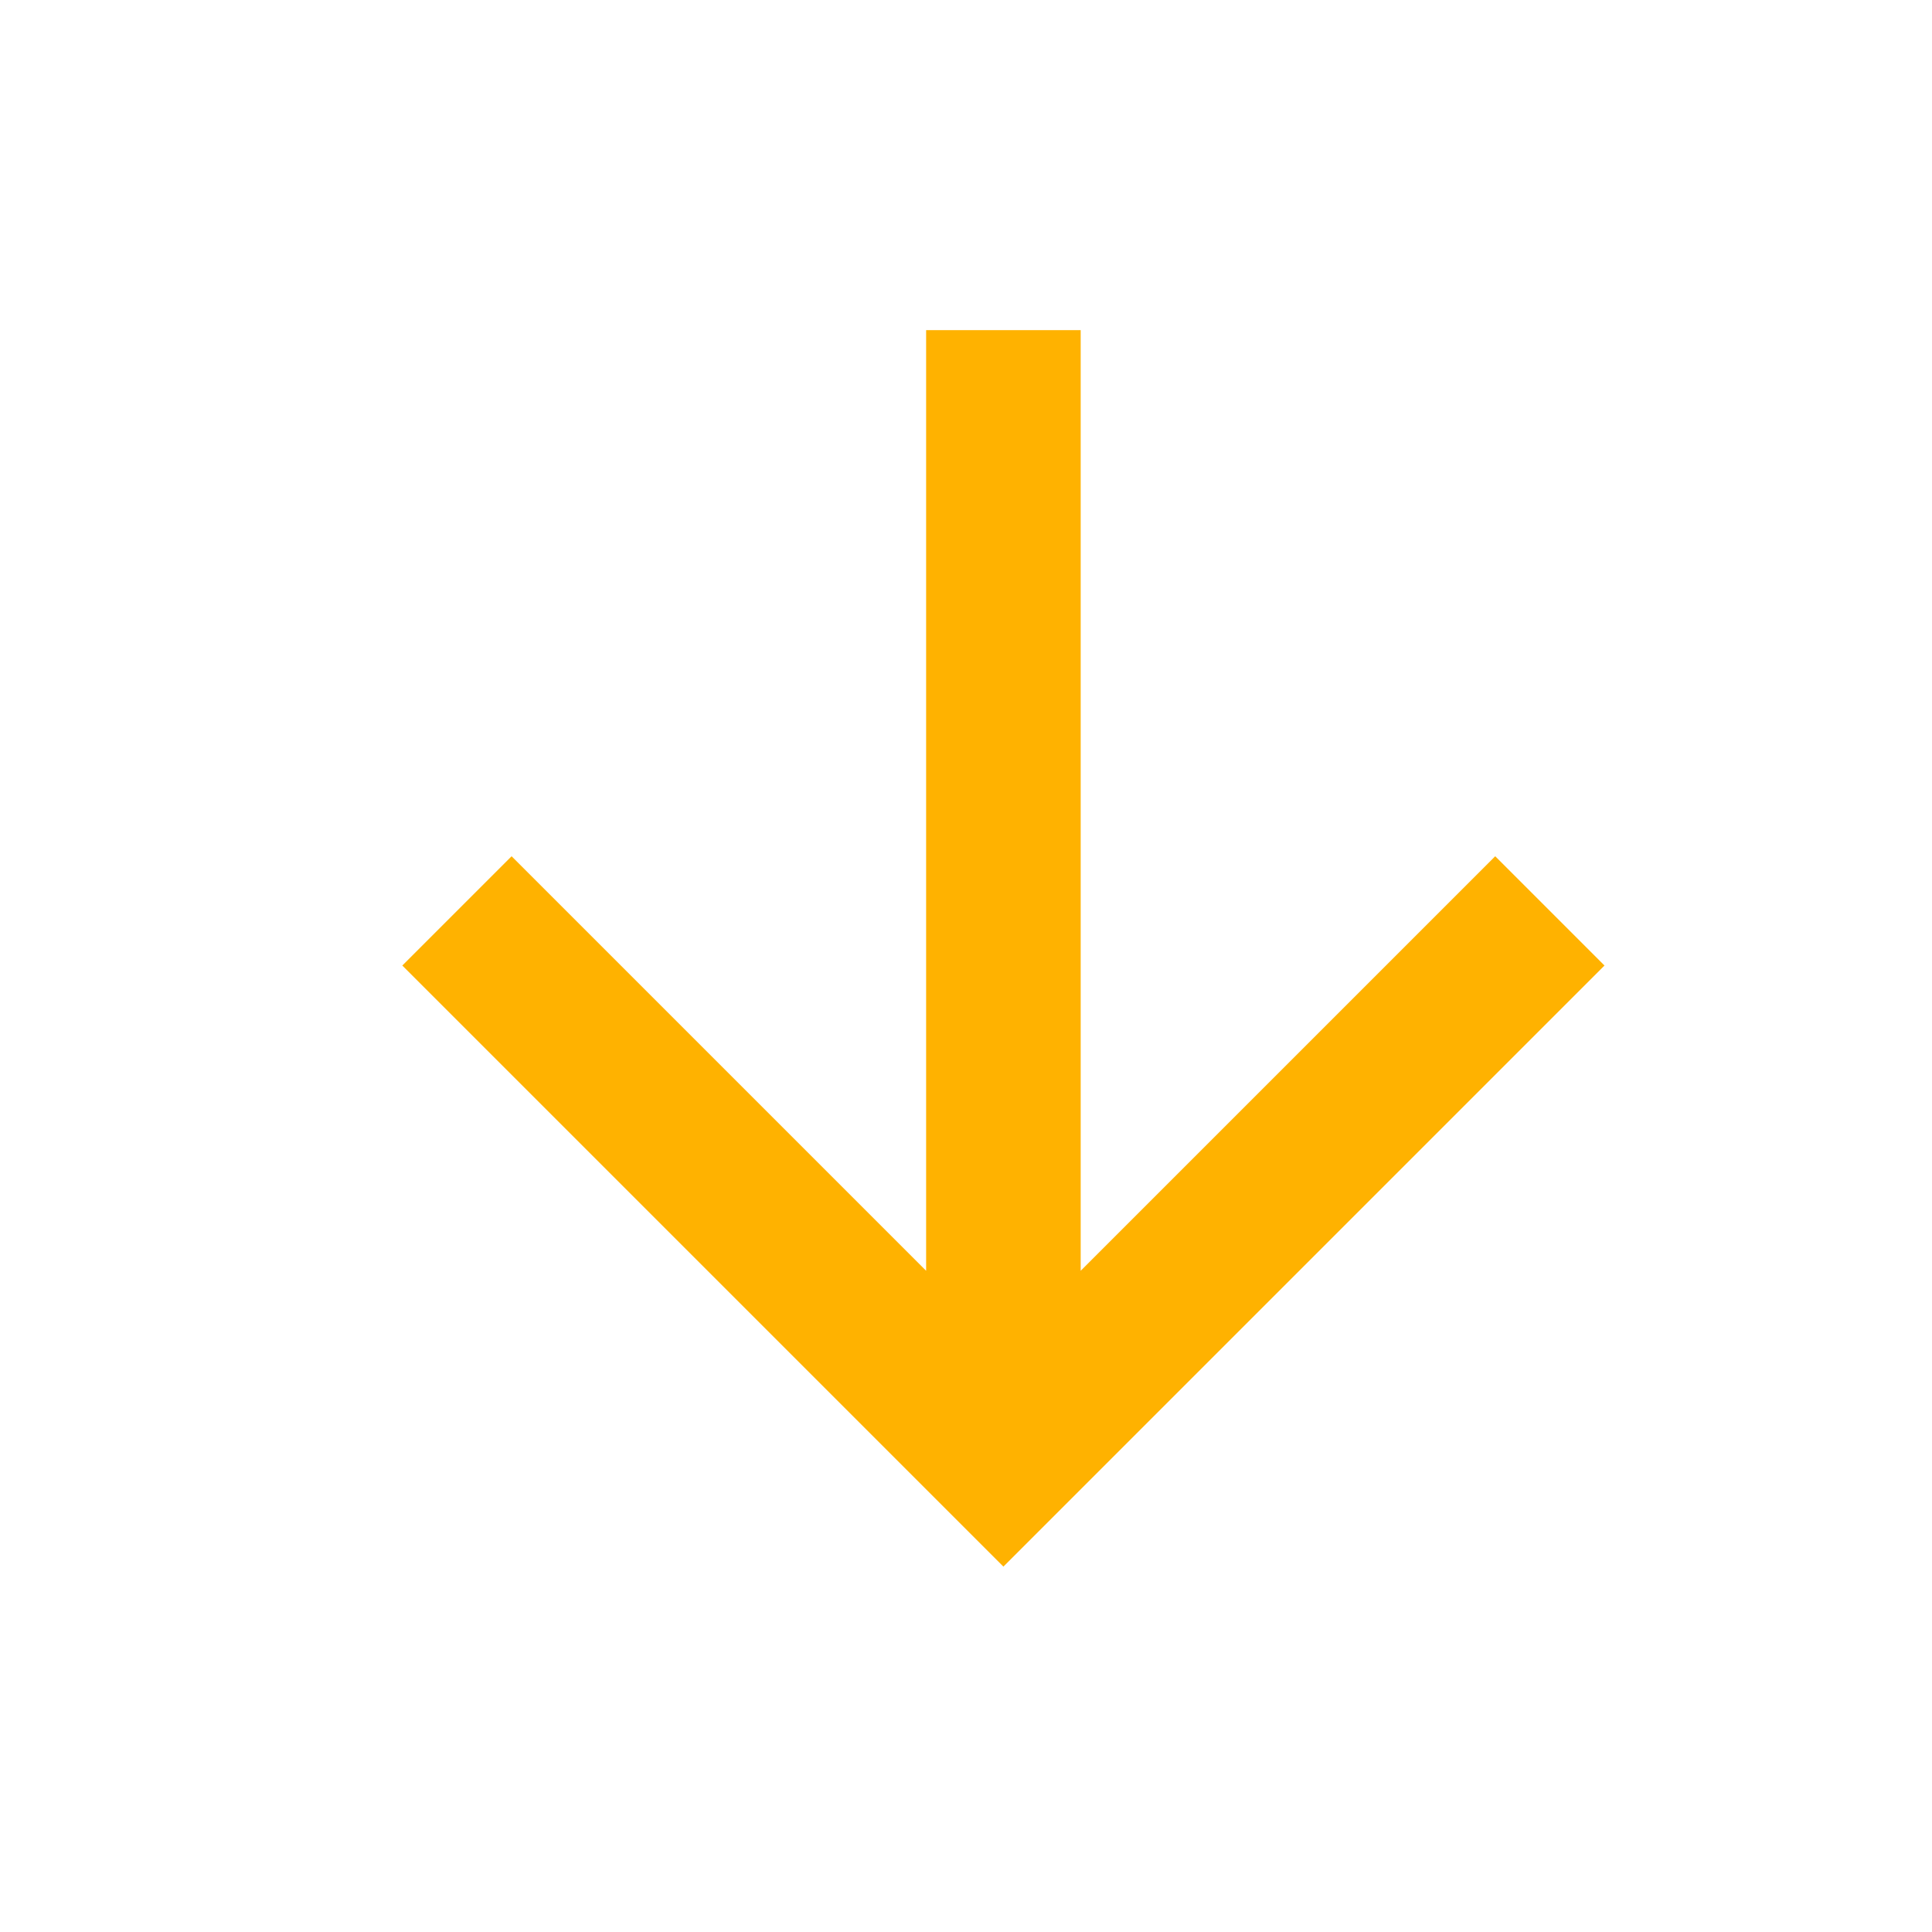 <svg width="25" height="25" viewBox="0 0 25 25" fill="none" xmlns="http://www.w3.org/2000/svg">
<g clip-path="url(#clip0_1341_9252)">
<path d="M13.984 16.444L19.348 11.08L20.762 12.494L12.984 20.272L5.206 12.494L6.62 11.08L11.984 16.444V4.272H13.984V16.444Z" fill="#FFB200"/>
</g>
<defs>
<clipPath id="clip0_1341_9252">
<rect width="24" height="24" fill="white" transform="translate(0.984 0.272)"/>
</clipPath>
</defs>
</svg>
